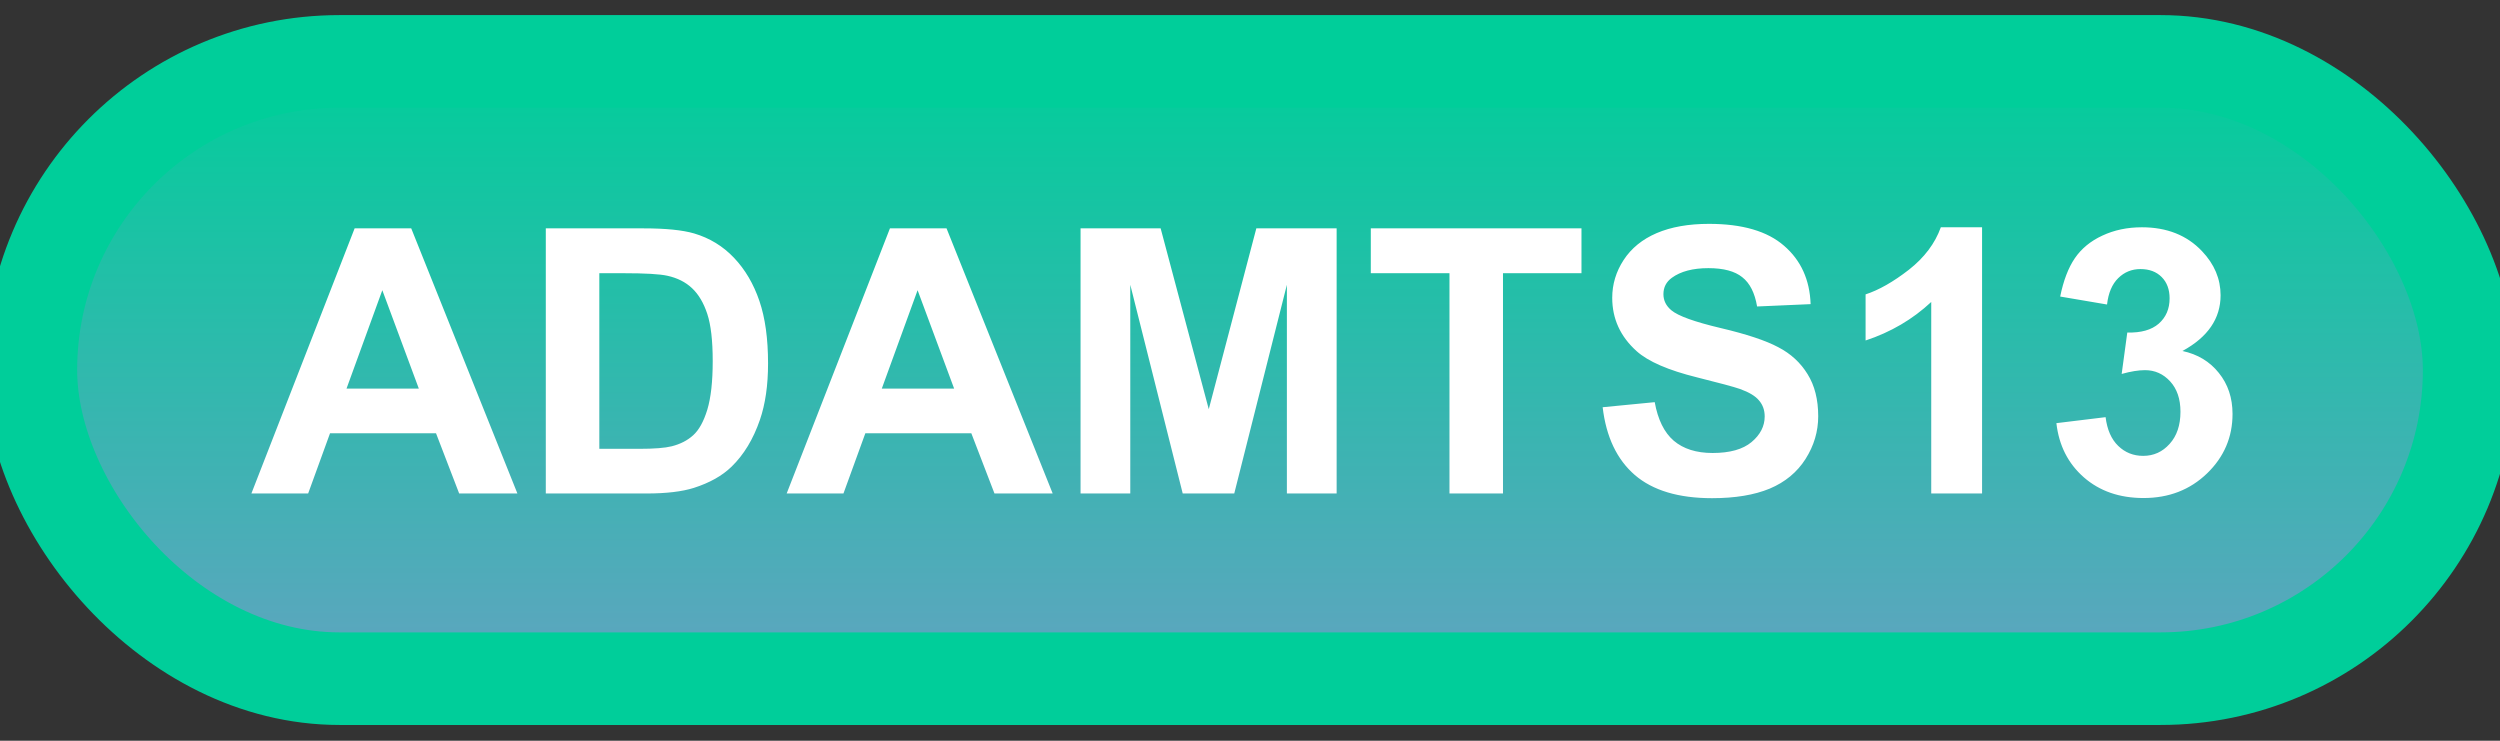 <svg width="81" height="24" viewBox="0 0 81 24" fill="none" xmlns="http://www.w3.org/2000/svg">
<rect x="0" y="0" width="81" height="24" fill="#333333" stroke="none"/>
<rect x="1" y="1.989" width="79" height="20" rx="10" fill="url(#paint0_linear_42_2629)"/>
<rect x="1" y="1.989" width="79" height="20" rx="10" stroke="#00CE9A" stroke-width="3" stroke-linejoin="round"/>
<path d="M16.764 15.989H14.877L14.127 14.038H10.693L9.984 15.989H8.145L11.49 7.399H13.324L16.764 15.989ZM13.57 12.591L12.387 9.403L11.227 12.591H13.57ZM17.684 7.399H20.854C21.568 7.399 22.113 7.454 22.488 7.563C22.992 7.712 23.424 7.975 23.783 8.354C24.143 8.733 24.416 9.198 24.604 9.749C24.791 10.296 24.885 10.971 24.885 11.776C24.885 12.483 24.797 13.092 24.621 13.604C24.406 14.229 24.1 14.735 23.701 15.122C23.4 15.415 22.994 15.643 22.482 15.807C22.1 15.928 21.588 15.989 20.947 15.989H17.684V7.399ZM19.418 8.852V14.542H20.713C21.197 14.542 21.547 14.514 21.762 14.46C22.043 14.389 22.275 14.27 22.459 14.102C22.646 13.934 22.799 13.659 22.916 13.276C23.033 12.889 23.092 12.364 23.092 11.7C23.092 11.036 23.033 10.526 22.916 10.171C22.799 9.815 22.635 9.538 22.424 9.339C22.213 9.139 21.945 9.005 21.621 8.934C21.379 8.88 20.904 8.852 20.197 8.852H19.418ZM34.107 15.989H32.221L31.471 14.038H28.037L27.328 15.989H25.488L28.834 7.399H30.668L34.107 15.989ZM30.914 12.591L29.73 9.403L28.57 12.591H30.914ZM35.01 15.989V7.399H37.605L39.164 13.258L40.705 7.399H43.307V15.989H41.695V9.227L39.99 15.989H38.32L36.621 9.227V15.989H35.01ZM46.963 15.989V8.852H44.414V7.399H51.24V8.852H48.697V15.989H46.963ZM51.926 13.194L53.613 13.03C53.715 13.596 53.92 14.012 54.228 14.278C54.541 14.544 54.961 14.677 55.488 14.677C56.047 14.677 56.467 14.559 56.748 14.325C57.033 14.087 57.176 13.809 57.176 13.493C57.176 13.29 57.115 13.118 56.994 12.977C56.877 12.833 56.67 12.708 56.373 12.602C56.17 12.532 55.707 12.407 54.984 12.227C54.055 11.997 53.402 11.714 53.027 11.378C52.5 10.905 52.236 10.329 52.236 9.649C52.236 9.212 52.359 8.803 52.605 8.425C52.855 8.042 53.213 7.751 53.678 7.552C54.147 7.352 54.711 7.253 55.371 7.253C56.449 7.253 57.26 7.489 57.803 7.962C58.35 8.434 58.637 9.065 58.664 9.854L56.93 9.93C56.855 9.489 56.695 9.173 56.449 8.981C56.207 8.786 55.842 8.688 55.353 8.688C54.85 8.688 54.455 8.792 54.17 8.999C53.986 9.132 53.895 9.309 53.895 9.532C53.895 9.735 53.98 9.909 54.152 10.053C54.371 10.237 54.902 10.428 55.746 10.628C56.59 10.827 57.213 11.034 57.615 11.249C58.022 11.46 58.338 11.751 58.565 12.122C58.795 12.489 58.91 12.944 58.91 13.487C58.91 13.979 58.773 14.44 58.5 14.87C58.227 15.3 57.84 15.62 57.34 15.831C56.84 16.038 56.217 16.141 55.471 16.141C54.385 16.141 53.551 15.891 52.969 15.391C52.387 14.887 52.039 14.155 51.926 13.194ZM64.219 15.989H62.572V9.784C61.971 10.346 61.262 10.762 60.445 11.032V9.538C60.875 9.397 61.342 9.132 61.846 8.741C62.35 8.346 62.695 7.887 62.883 7.364H64.219V15.989ZM66.627 13.71L68.221 13.516C68.272 13.923 68.408 14.233 68.631 14.448C68.853 14.663 69.123 14.77 69.439 14.77C69.779 14.77 70.064 14.641 70.295 14.383C70.529 14.126 70.647 13.778 70.647 13.341C70.647 12.927 70.535 12.598 70.312 12.356C70.09 12.114 69.818 11.993 69.498 11.993C69.287 11.993 69.035 12.034 68.742 12.116L68.924 10.774C69.369 10.786 69.709 10.69 69.943 10.487C70.178 10.28 70.295 10.007 70.295 9.667C70.295 9.378 70.209 9.147 70.037 8.975C69.865 8.803 69.637 8.718 69.352 8.718C69.07 8.718 68.83 8.815 68.631 9.011C68.432 9.206 68.311 9.491 68.268 9.866L66.75 9.608C66.856 9.089 67.014 8.675 67.225 8.366C67.439 8.053 67.736 7.809 68.115 7.634C68.498 7.454 68.926 7.364 69.398 7.364C70.207 7.364 70.856 7.622 71.344 8.137C71.746 8.559 71.947 9.036 71.947 9.567C71.947 10.321 71.535 10.923 70.711 11.372C71.203 11.477 71.596 11.714 71.889 12.081C72.186 12.448 72.334 12.891 72.334 13.411C72.334 14.165 72.059 14.807 71.508 15.339C70.957 15.87 70.272 16.136 69.451 16.136C68.674 16.136 68.029 15.913 67.518 15.467C67.006 15.018 66.709 14.432 66.627 13.71Z" fill="white"/>
<defs>
<linearGradient id="paint0_linear_42_2629" x1="40.5" y1="1.989" x2="40.5" y2="21.989" gradientUnits="userSpaceOnUse">
<stop stop-color="#00CE9A"/>
<stop offset="1" stop-color="#60A4C0"/>
</linearGradient>
</defs>
</svg>
